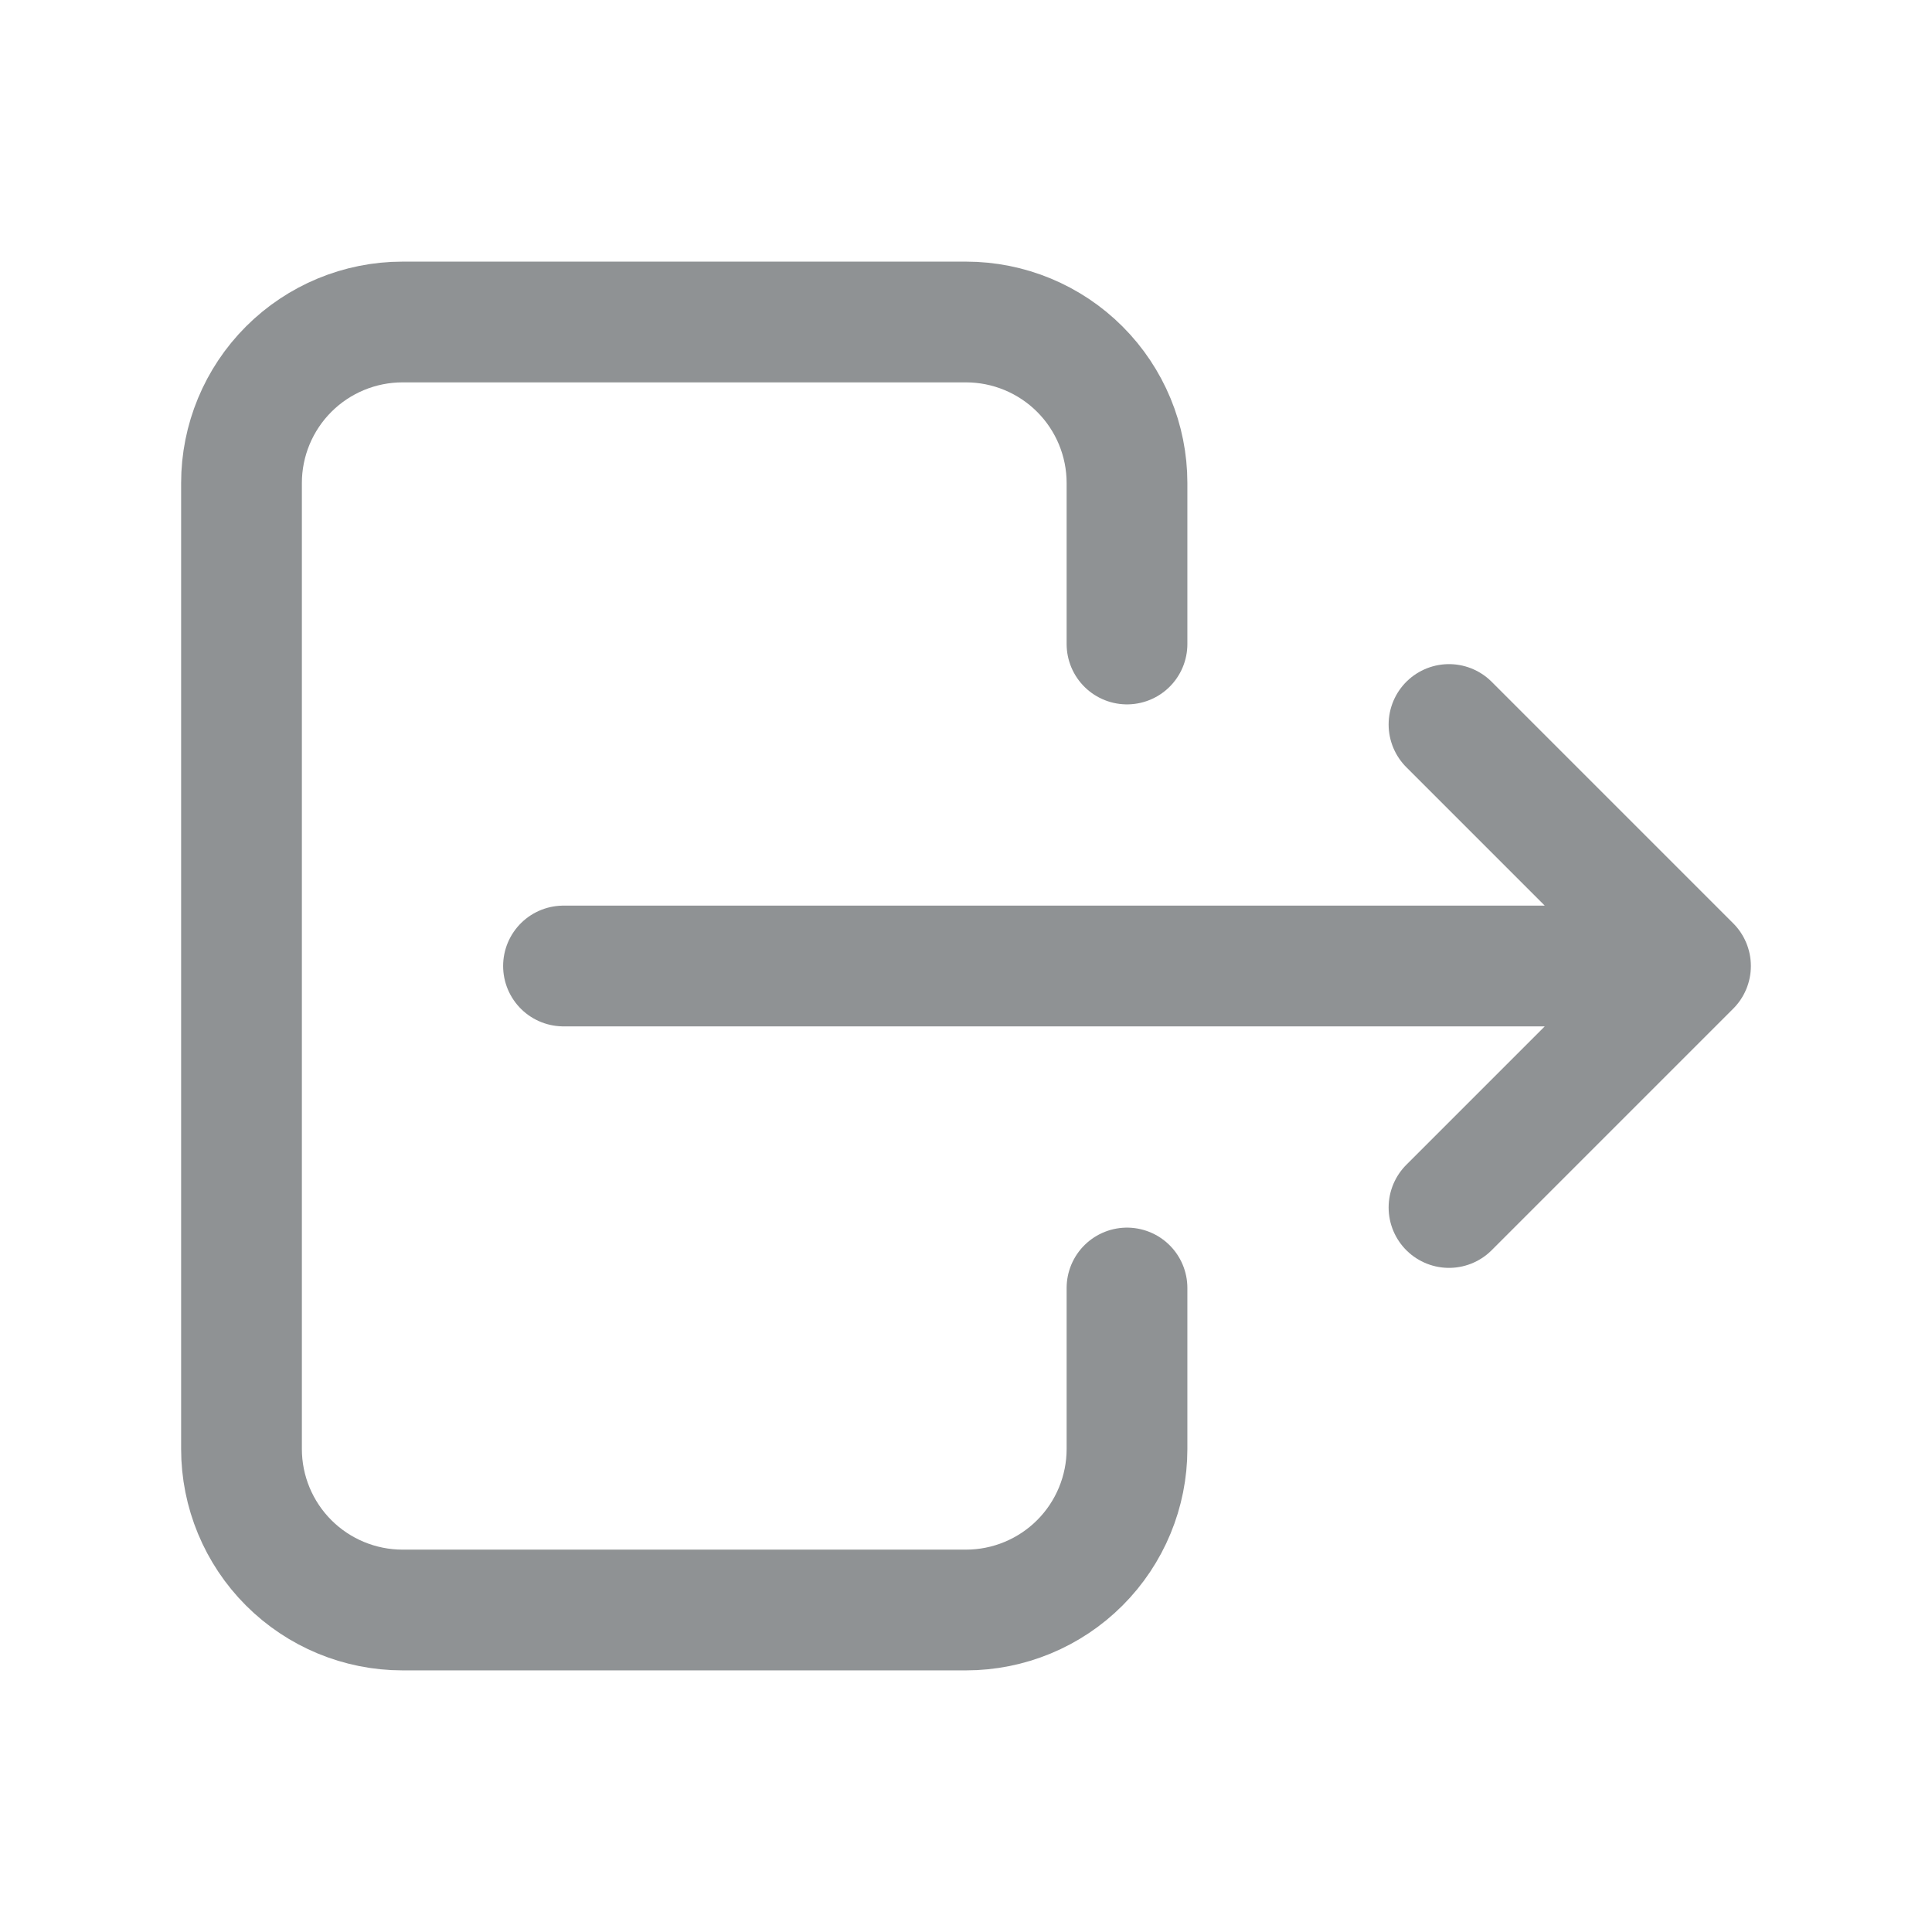 <svg width="24" height="24" viewBox="0 0 24 24" fill="none" xmlns="http://www.w3.org/2000/svg">
<g clip-path="url(#clip0_206_10723)">
<path d="M14 8V6C14 5.47 13.789 4.961 13.414 4.586C13.039 4.211 12.53 4 12 4H5C4.47 4 3.961 4.211 3.586 4.586C3.211 4.961 3 5.47 3 6V18C3 18.53 3.211 19.039 3.586 19.414C3.961 19.789 4.47 20 5 20H12C12.53 20 13.039 19.789 13.414 19.414C13.789 19.039 14 18.53 14 18V16" stroke="#8F9294" stroke-width="1.5" stroke-linecap="round" stroke-linejoin="round"/>
<path d="M7 12H21L18 9M18 15L21 12" stroke="#8F9294" stroke-width="1.5" stroke-linecap="round" stroke-linejoin="round"/>
</g>
<defs>
<clipPath id="clip0_206_10723">
<rect width="24" height="24" fill="white"/>
</clipPath>
</defs>
</svg>
